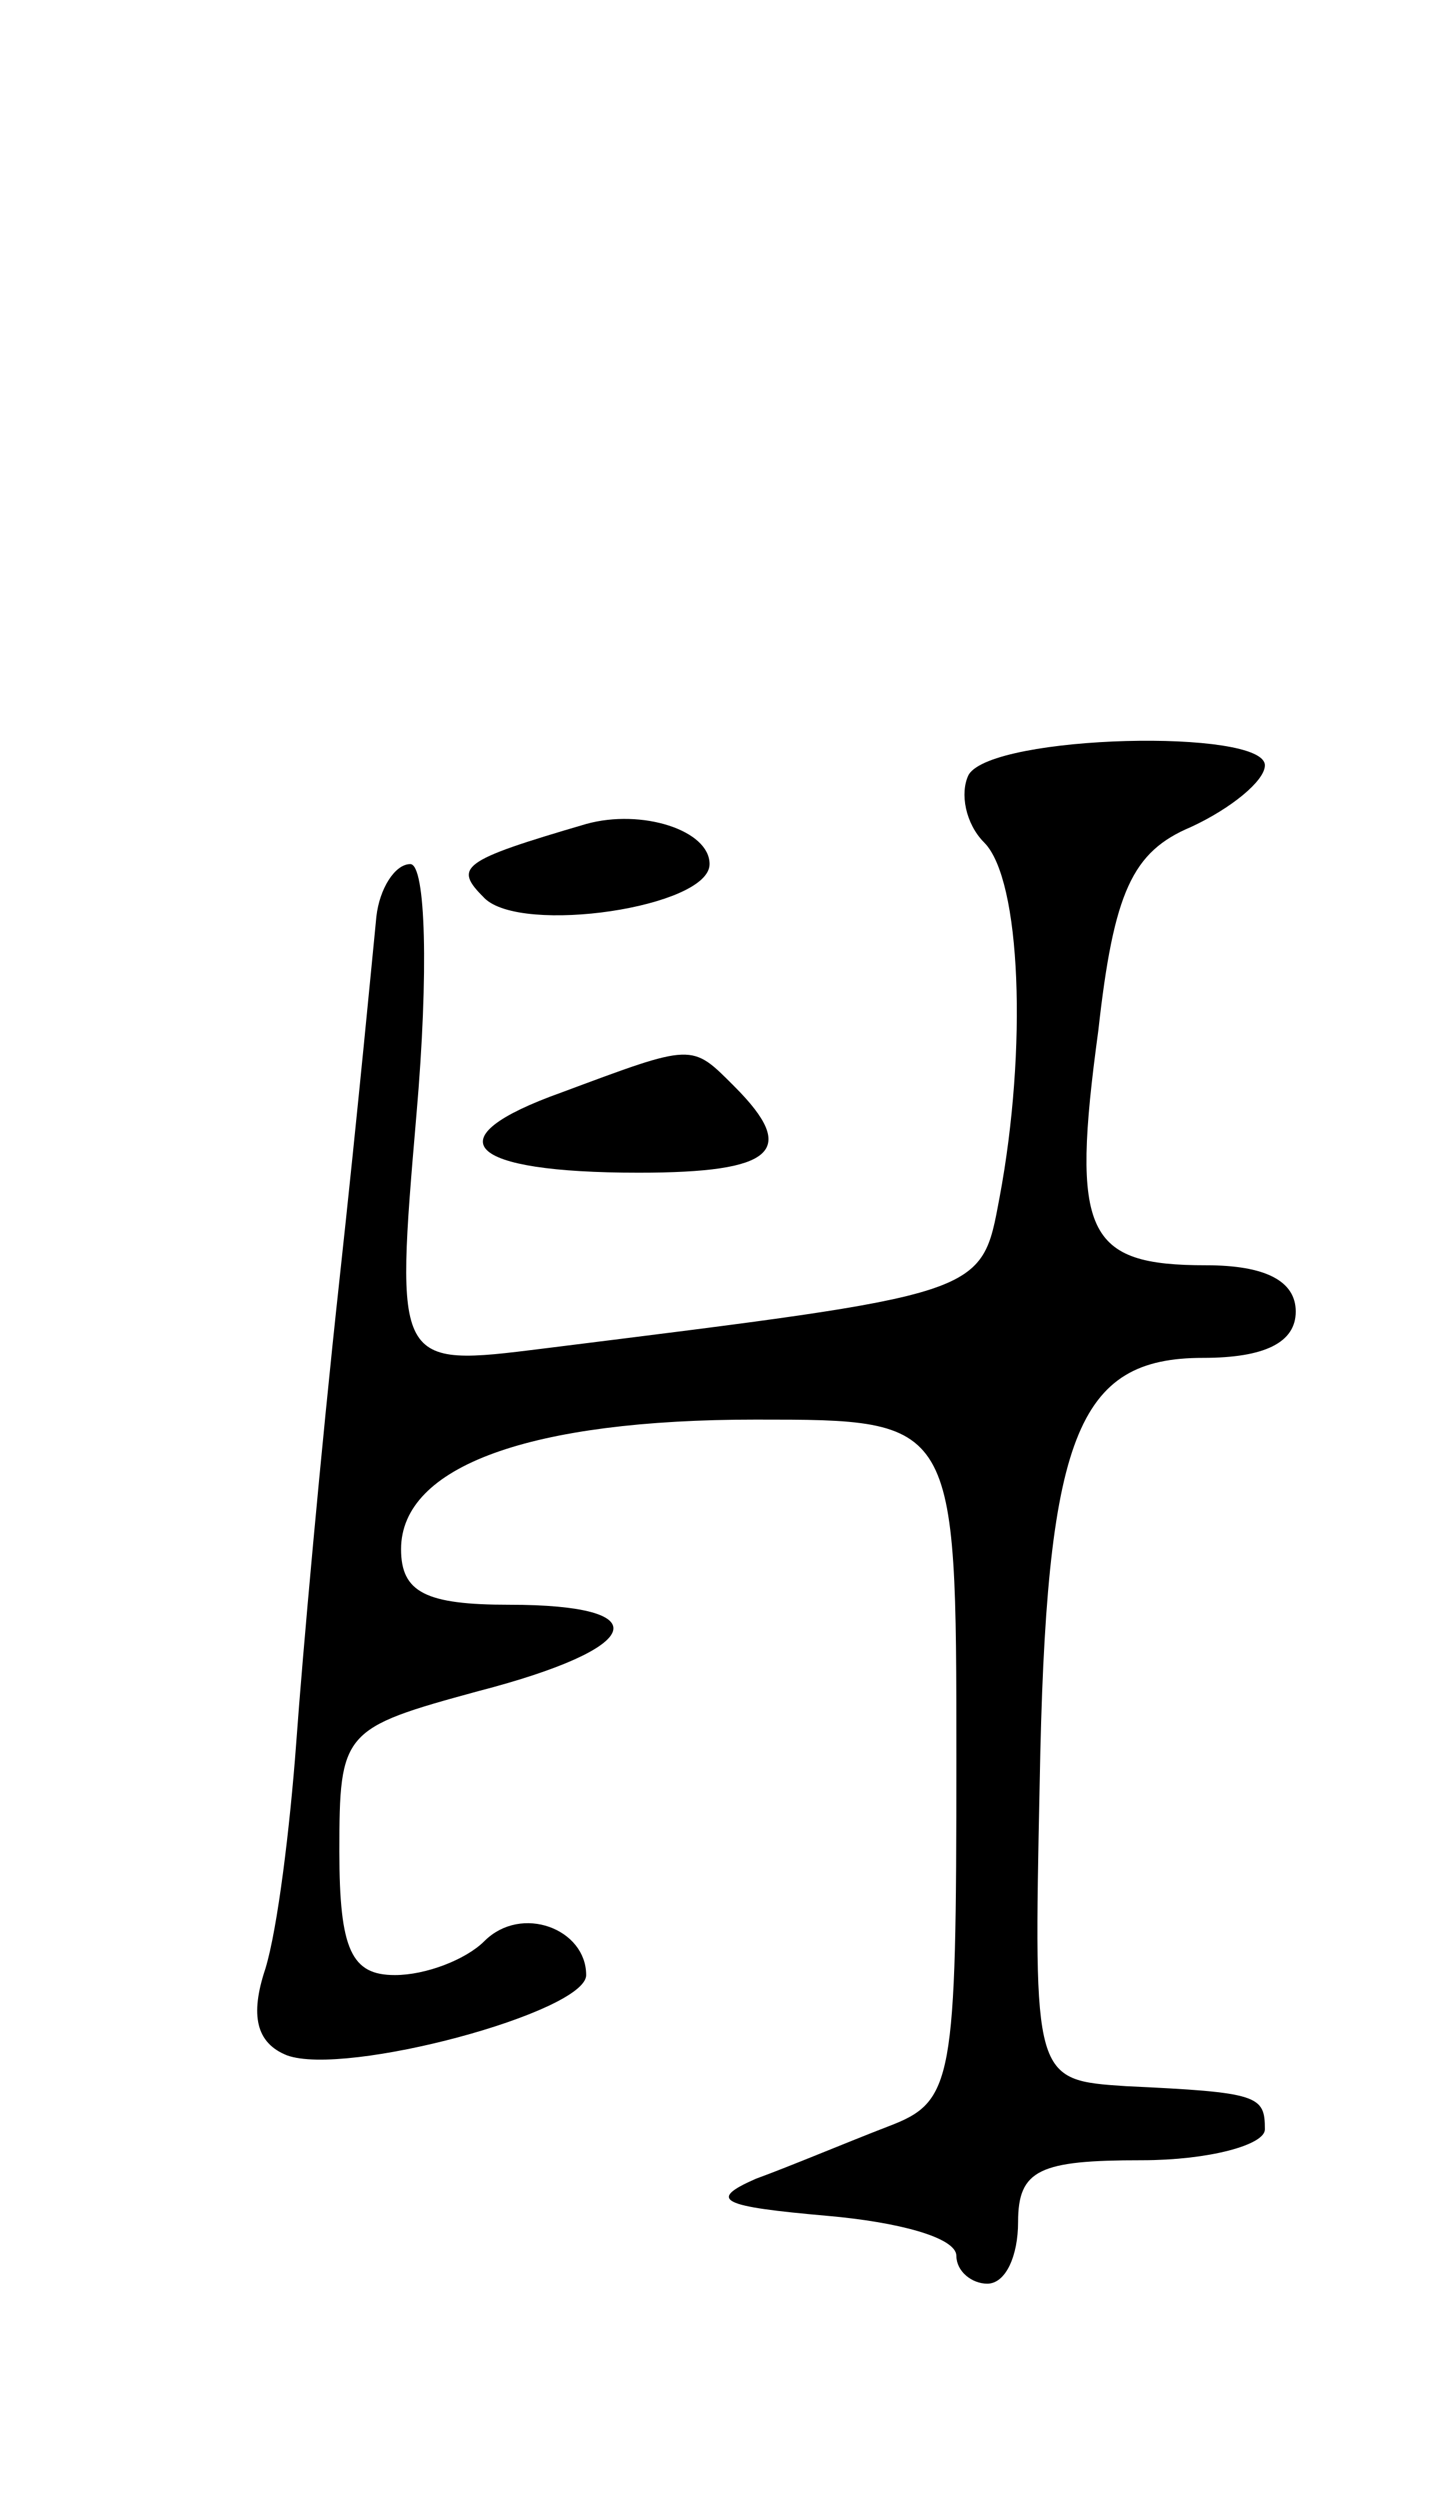 <svg version="1.0" xmlns="http://www.w3.org/2000/svg"
 width="47pt" height="81pt" viewBox="0 0 47 81"
 preserveAspectRatio="xMidYMid meet">
<g transform="translate(0,81) scale(0.1,-0.1)"
fill="#000000" stroke="none">
<path d="M314 559 c-3 -6 -1 -16 5 -22 12 -12 14 -67 5 -115 -6 -32 -4 -31
-148 -49 -48 -6 -48 -6 -41 76 4 46 3 81 -2 81 -5 0 -10 -8 -11 -17 -1 -10 -6
-63 -12 -118 -6 -55 -12 -122 -14 -150 -2 -27 -6 -60 -10 -73 -5 -15 -3 -24 7
-28 19 -7 97 14 97 26 0 15 -21 23 -33 11 -6 -6 -19 -11 -29 -11 -14 0 -18 8
-18 40 0 39 1 40 45 52 54 14 59 28 10 28 -27 0 -35 4 -35 18 0 27 42 42 115
42 65 0 65 0 65 -110 0 -105 -1 -111 -22 -119 -13 -5 -32 -13 -43 -17 -16 -7
-11 -9 23 -12 23 -2 42 -7 42 -13 0 -5 5 -9 10 -9 6 0 10 9 10 20 0 17 7 20
40 20 22 0 40 5 40 10 0 11 -2 12 -45 14 -30 2 -30 2 -28 98 2 113 12 138 53
138 20 0 30 5 30 15 0 10 -10 15 -29 15 -39 0 -44 10 -35 76 5 45 11 58 30 66
13 6 24 15 24 20 0 12 -88 10 -96 -3z"/>
<path d="M190 543 c-41 -12 -43 -14 -33 -24 12 -12 73 -3 73 11 0 11 -22 18
-40 13z"/>
<path d="M182 456 c-42 -15 -31 -26 25 -26 44 0 52 7 31 28 -14 14 -13 14 -56
-2z"/>
</g>
</svg>
